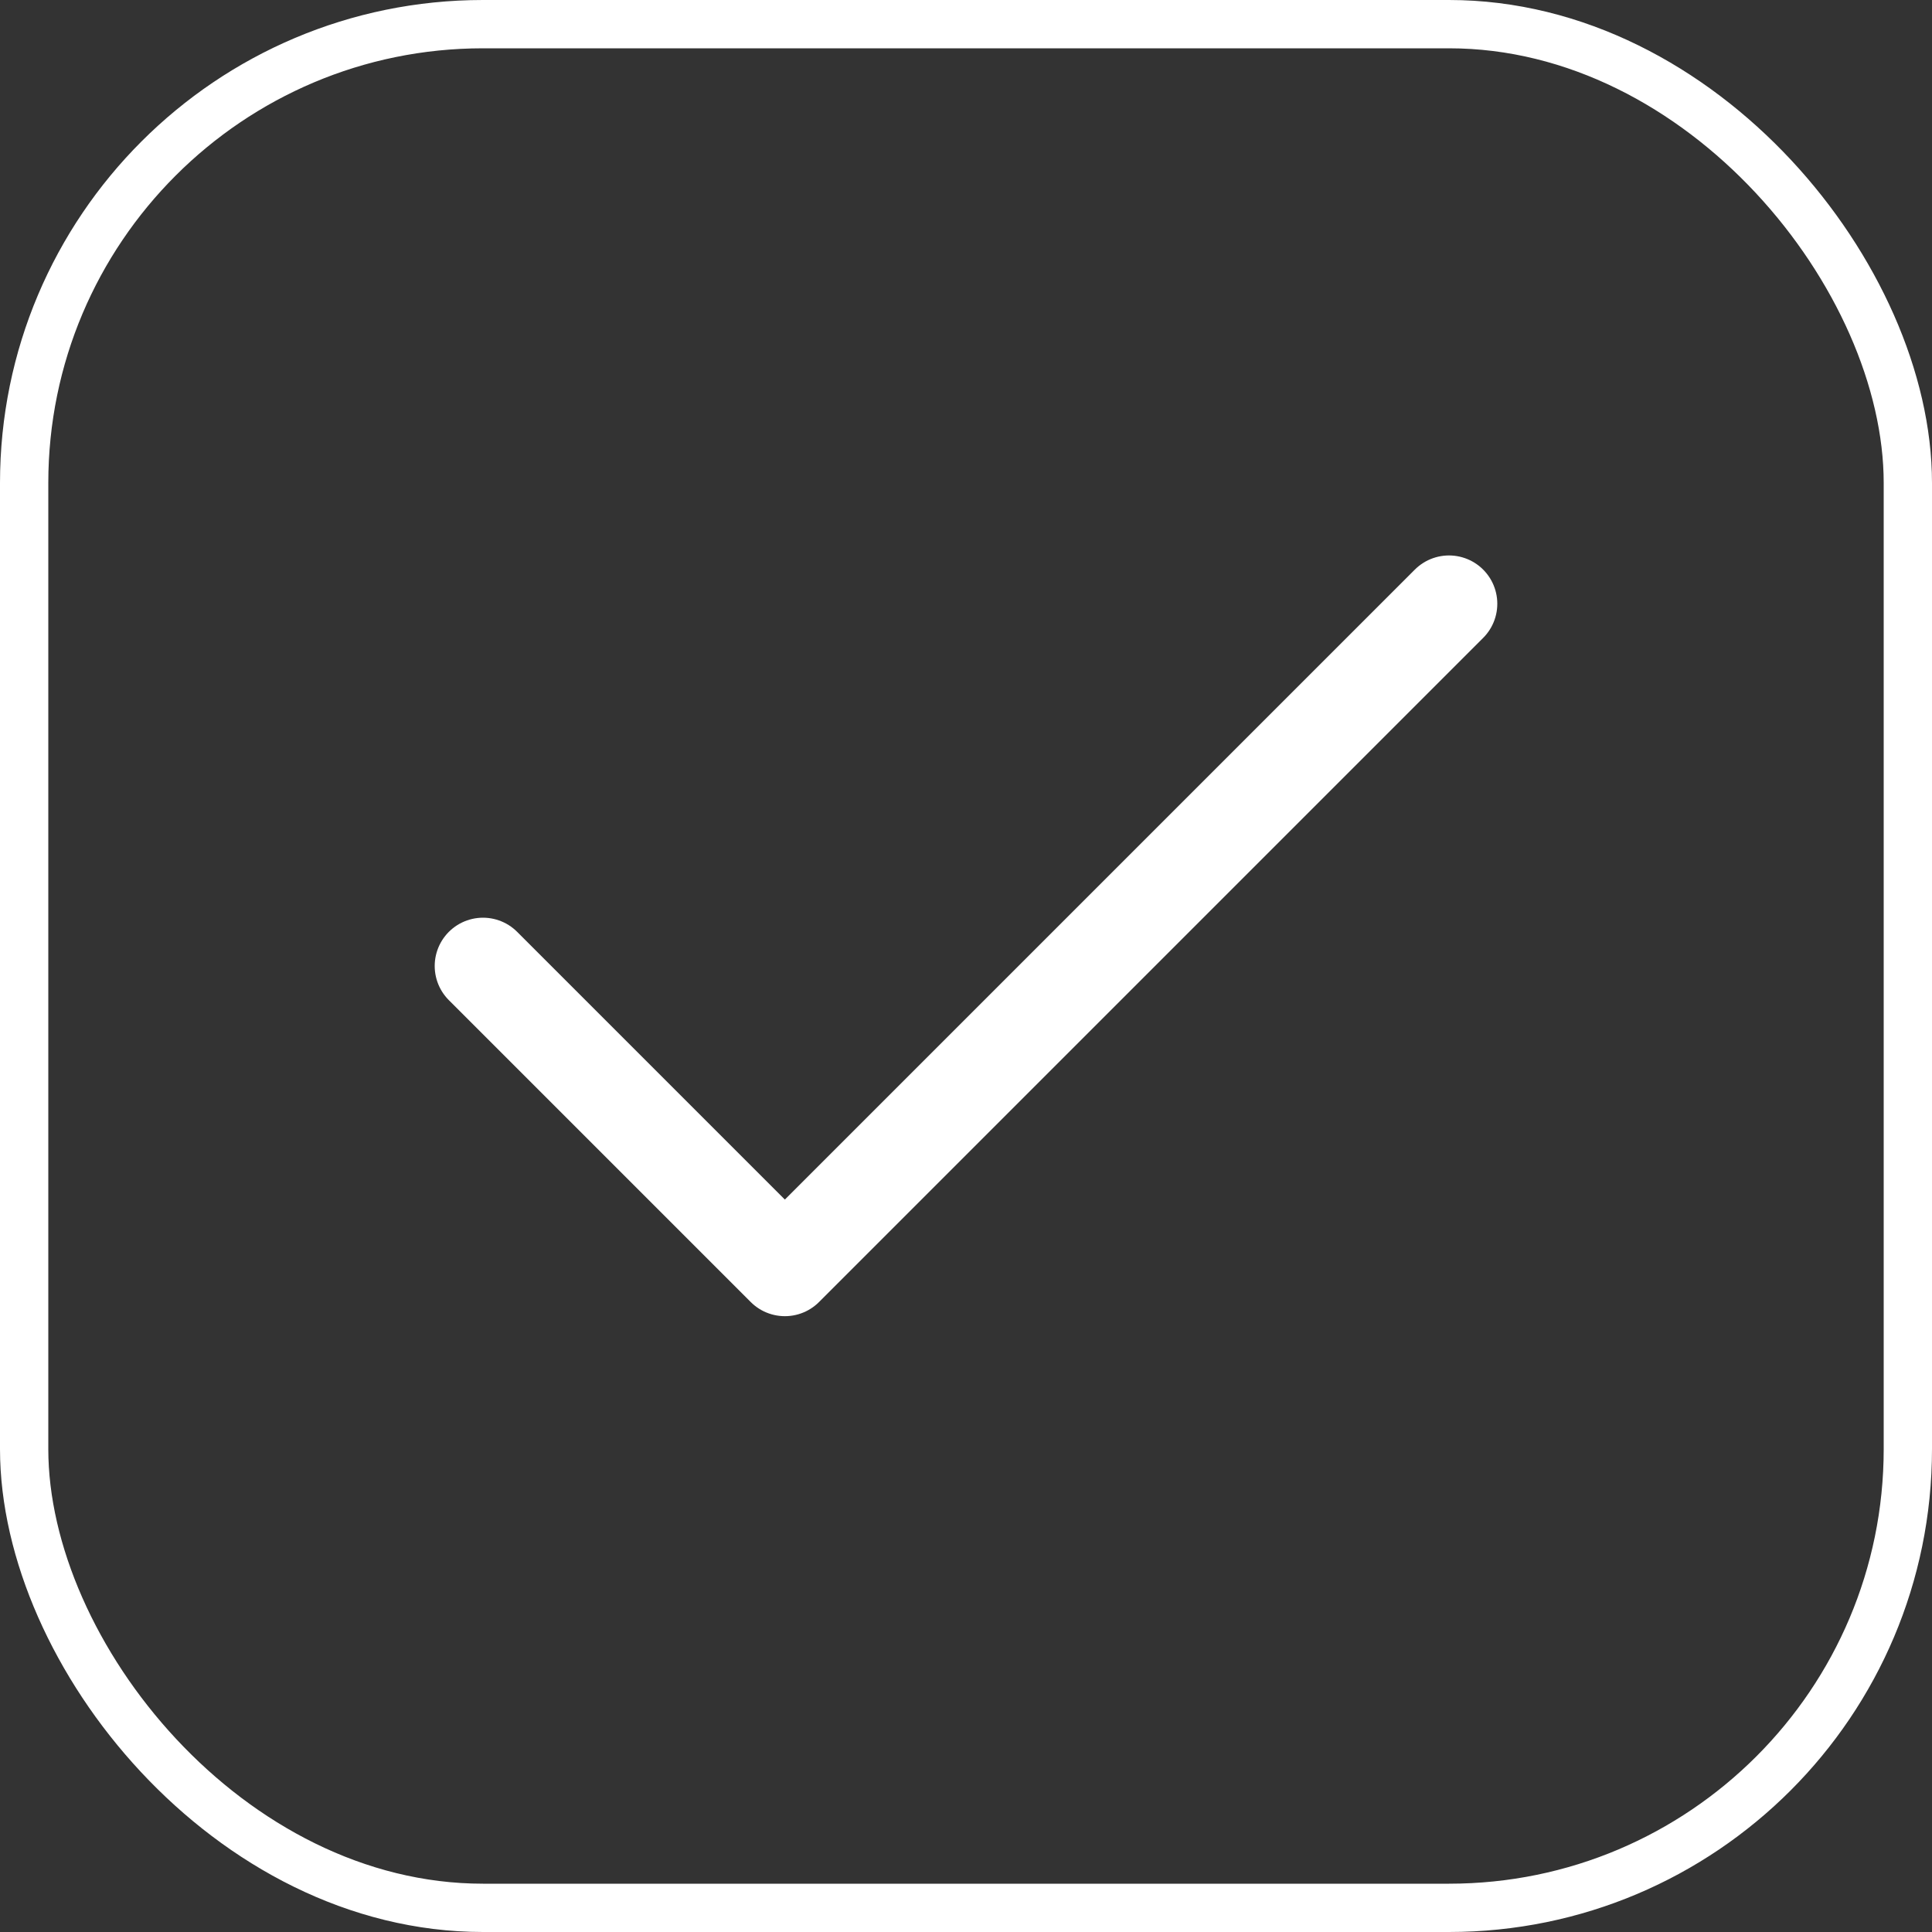 <svg width="40" height="40" viewBox="0 0 40 40" fill="none" xmlns="http://www.w3.org/2000/svg">
<rect x="0" y="0" width="40" height="40" fill="#333333" stroke="none"/>
<rect x="0.5" y="0.5" width="39" height="39" rx="9.5" stroke="white"/>
<path d="M30 12.5L16.25 26.25L10 20" stroke="white" stroke-width="2" stroke-linecap="round" stroke-linejoin="round"/>
</svg>
